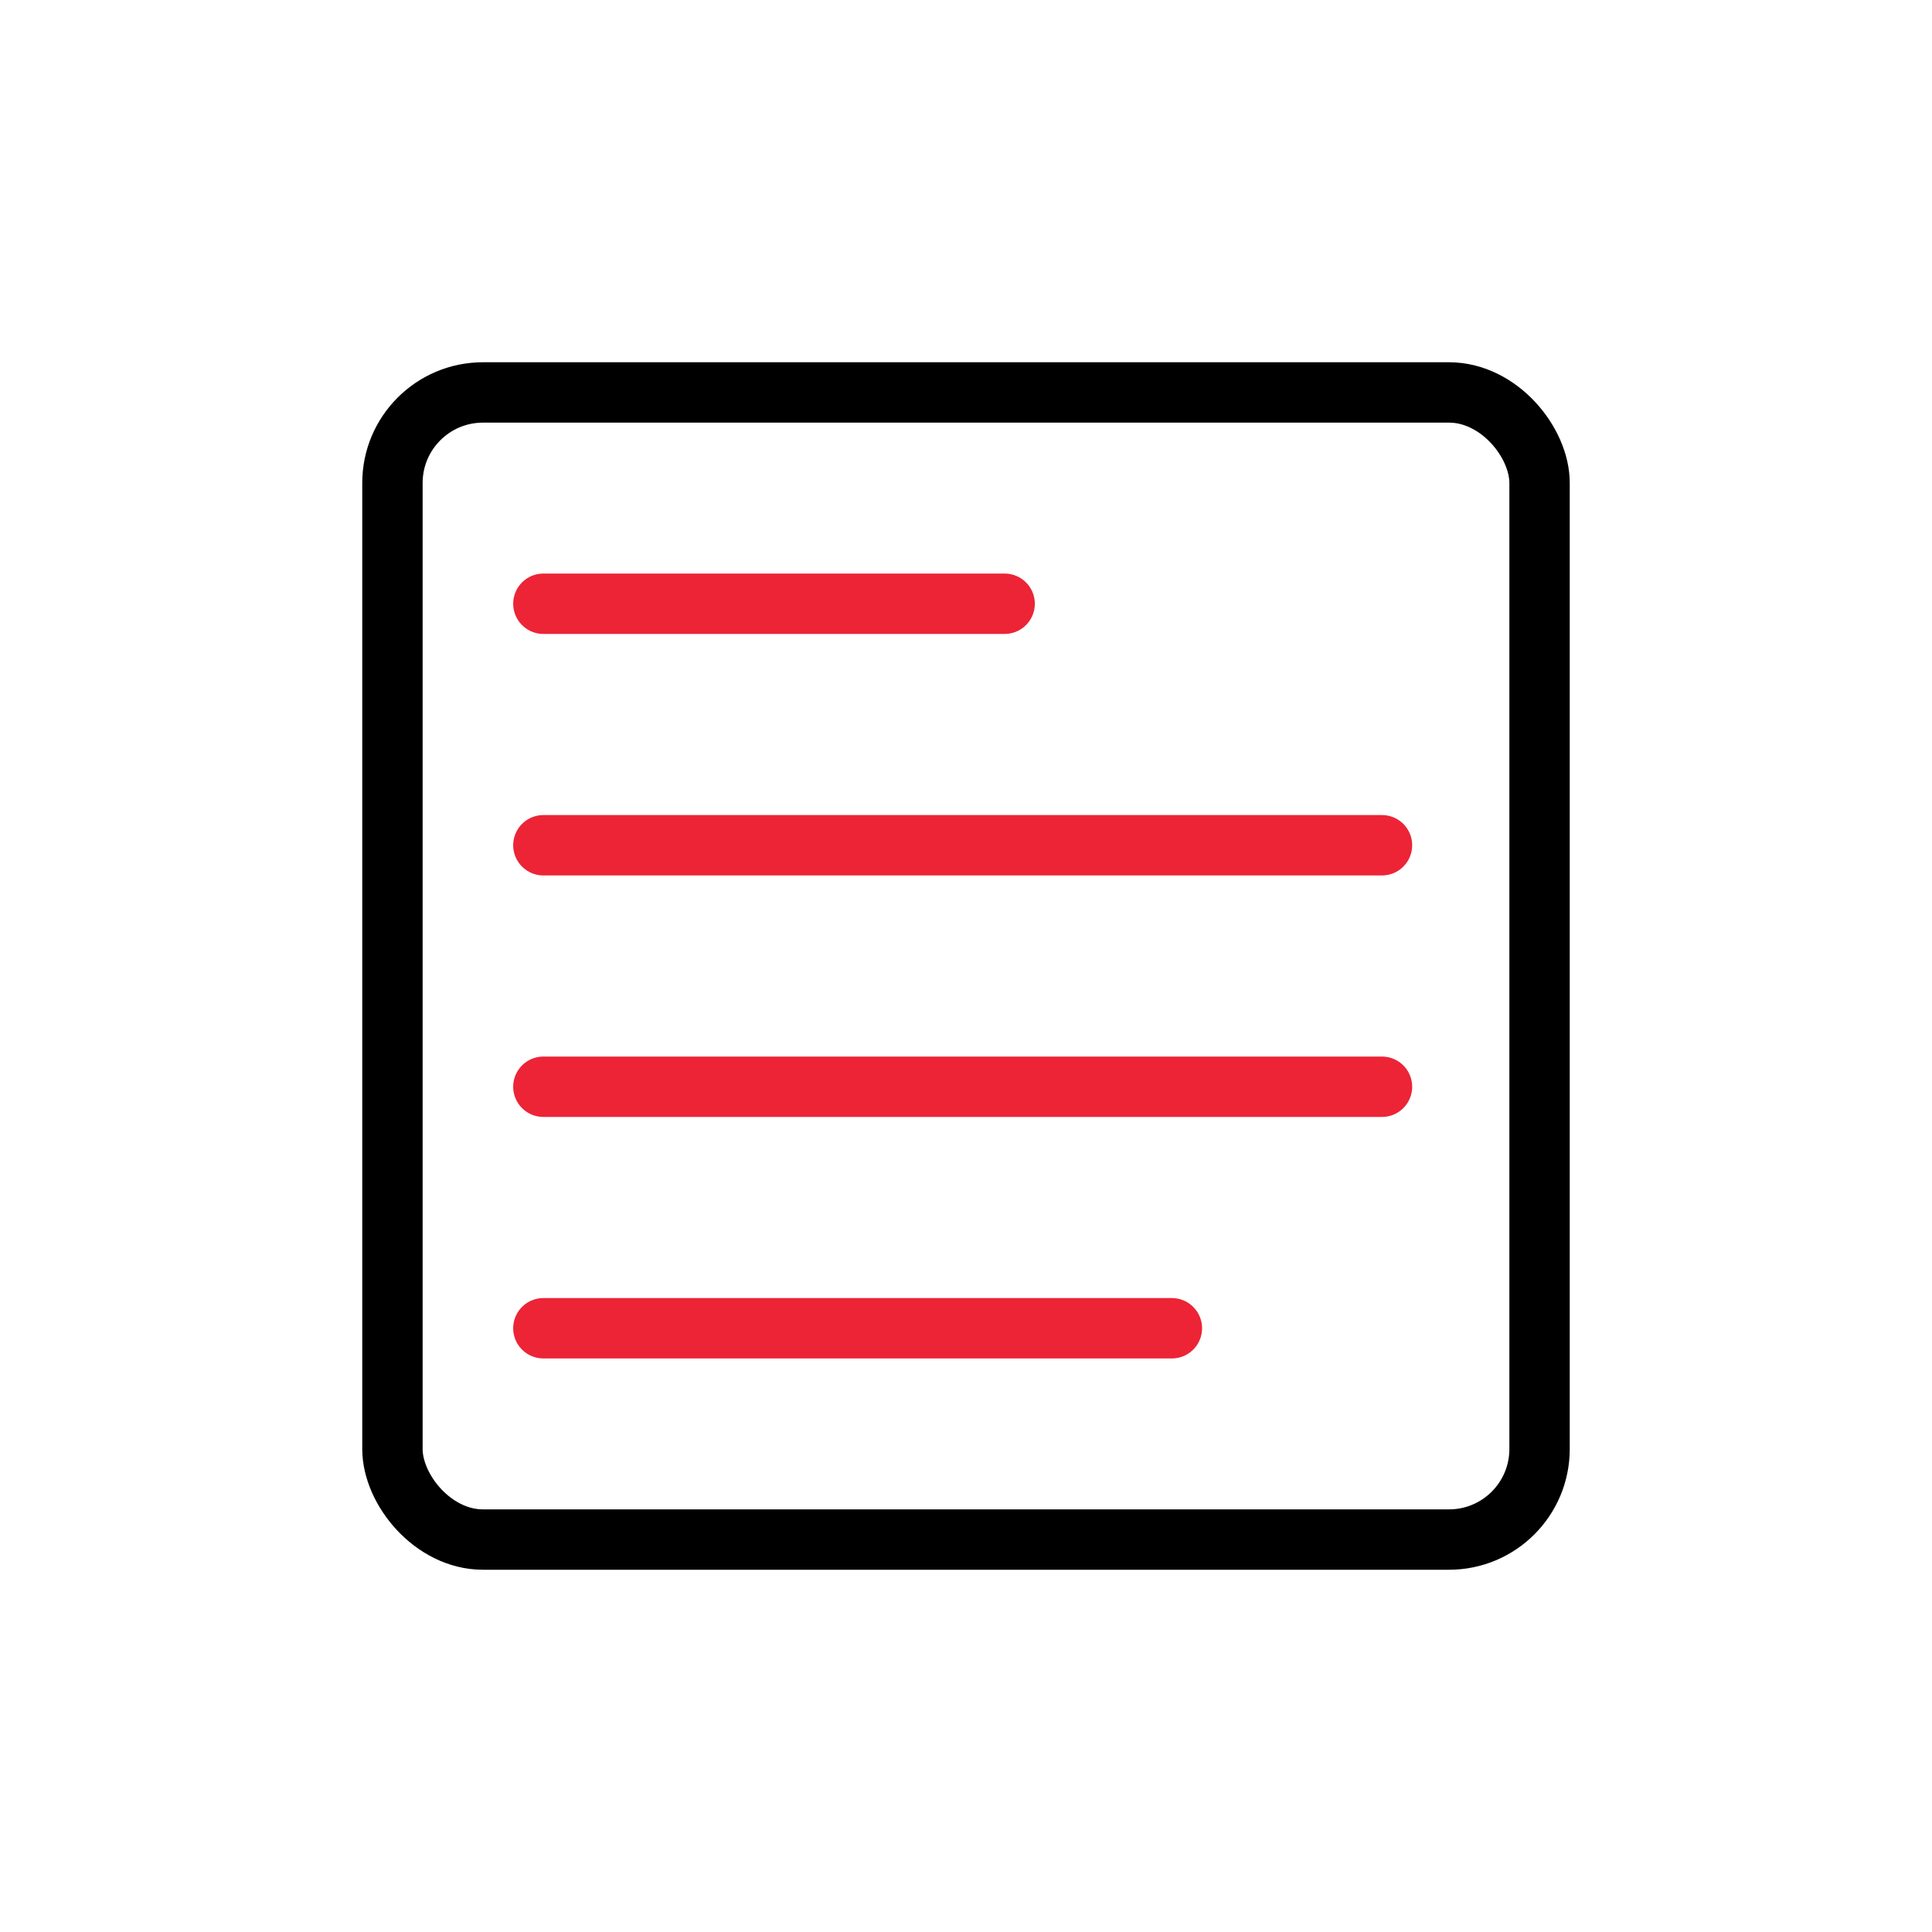 <svg xmlns="http://www.w3.org/2000/svg" xmlns:xlink="http://www.w3.org/1999/xlink" width="32" height="32" viewBox="0 0 32 32">
  <rect x="0" y="0" width="32" height="32" fill="#333333" stroke="none"/>
  <defs>
    <clipPath id="clip-My_news">
      <rect width="32" height="32"/>
    </clipPath>
  </defs>
  <g id="My_news" data-name="My news" clip-path="url(#clip-My_news)">
    <rect width="32" height="32" fill="#fff"/>
    <g id="Group_3" data-name="Group 3">
      <g id="Rectangle_2" data-name="Rectangle 2" transform="translate(6 6)" fill="none" stroke="#000" stroke-width="1">
        <rect width="20" height="20" rx="2" stroke="none"/>
        <rect x="0.5" y="0.5" width="19" height="19" rx="1.5" fill="none"/>
      </g>
      <g id="Group_1" data-name="Group 1" transform="translate(-0.5 -0.5)">
        <line id="Line_2" data-name="Line 2" x2="13.89" transform="translate(9.5 14.5)" fill="none" stroke="#ec2436" stroke-linecap="round" stroke-width="1"/>
        <line id="Line_3" data-name="Line 3" x2="7.64" transform="translate(9.5 10.5)" fill="none" stroke="#ec2436" stroke-linecap="round" stroke-width="1"/>
        <line id="Line_4" data-name="Line 4" x2="13.89" transform="translate(9.5 18.5)" fill="none" stroke="#ec2436" stroke-linecap="round" stroke-width="1"/>
        <line id="Line_5" data-name="Line 5" x2="10.41" transform="translate(9.5 22.5)" fill="none" stroke="#ec2436" stroke-linecap="round" stroke-width="1"/>
      </g>
    </g>
  </g>
</svg>
